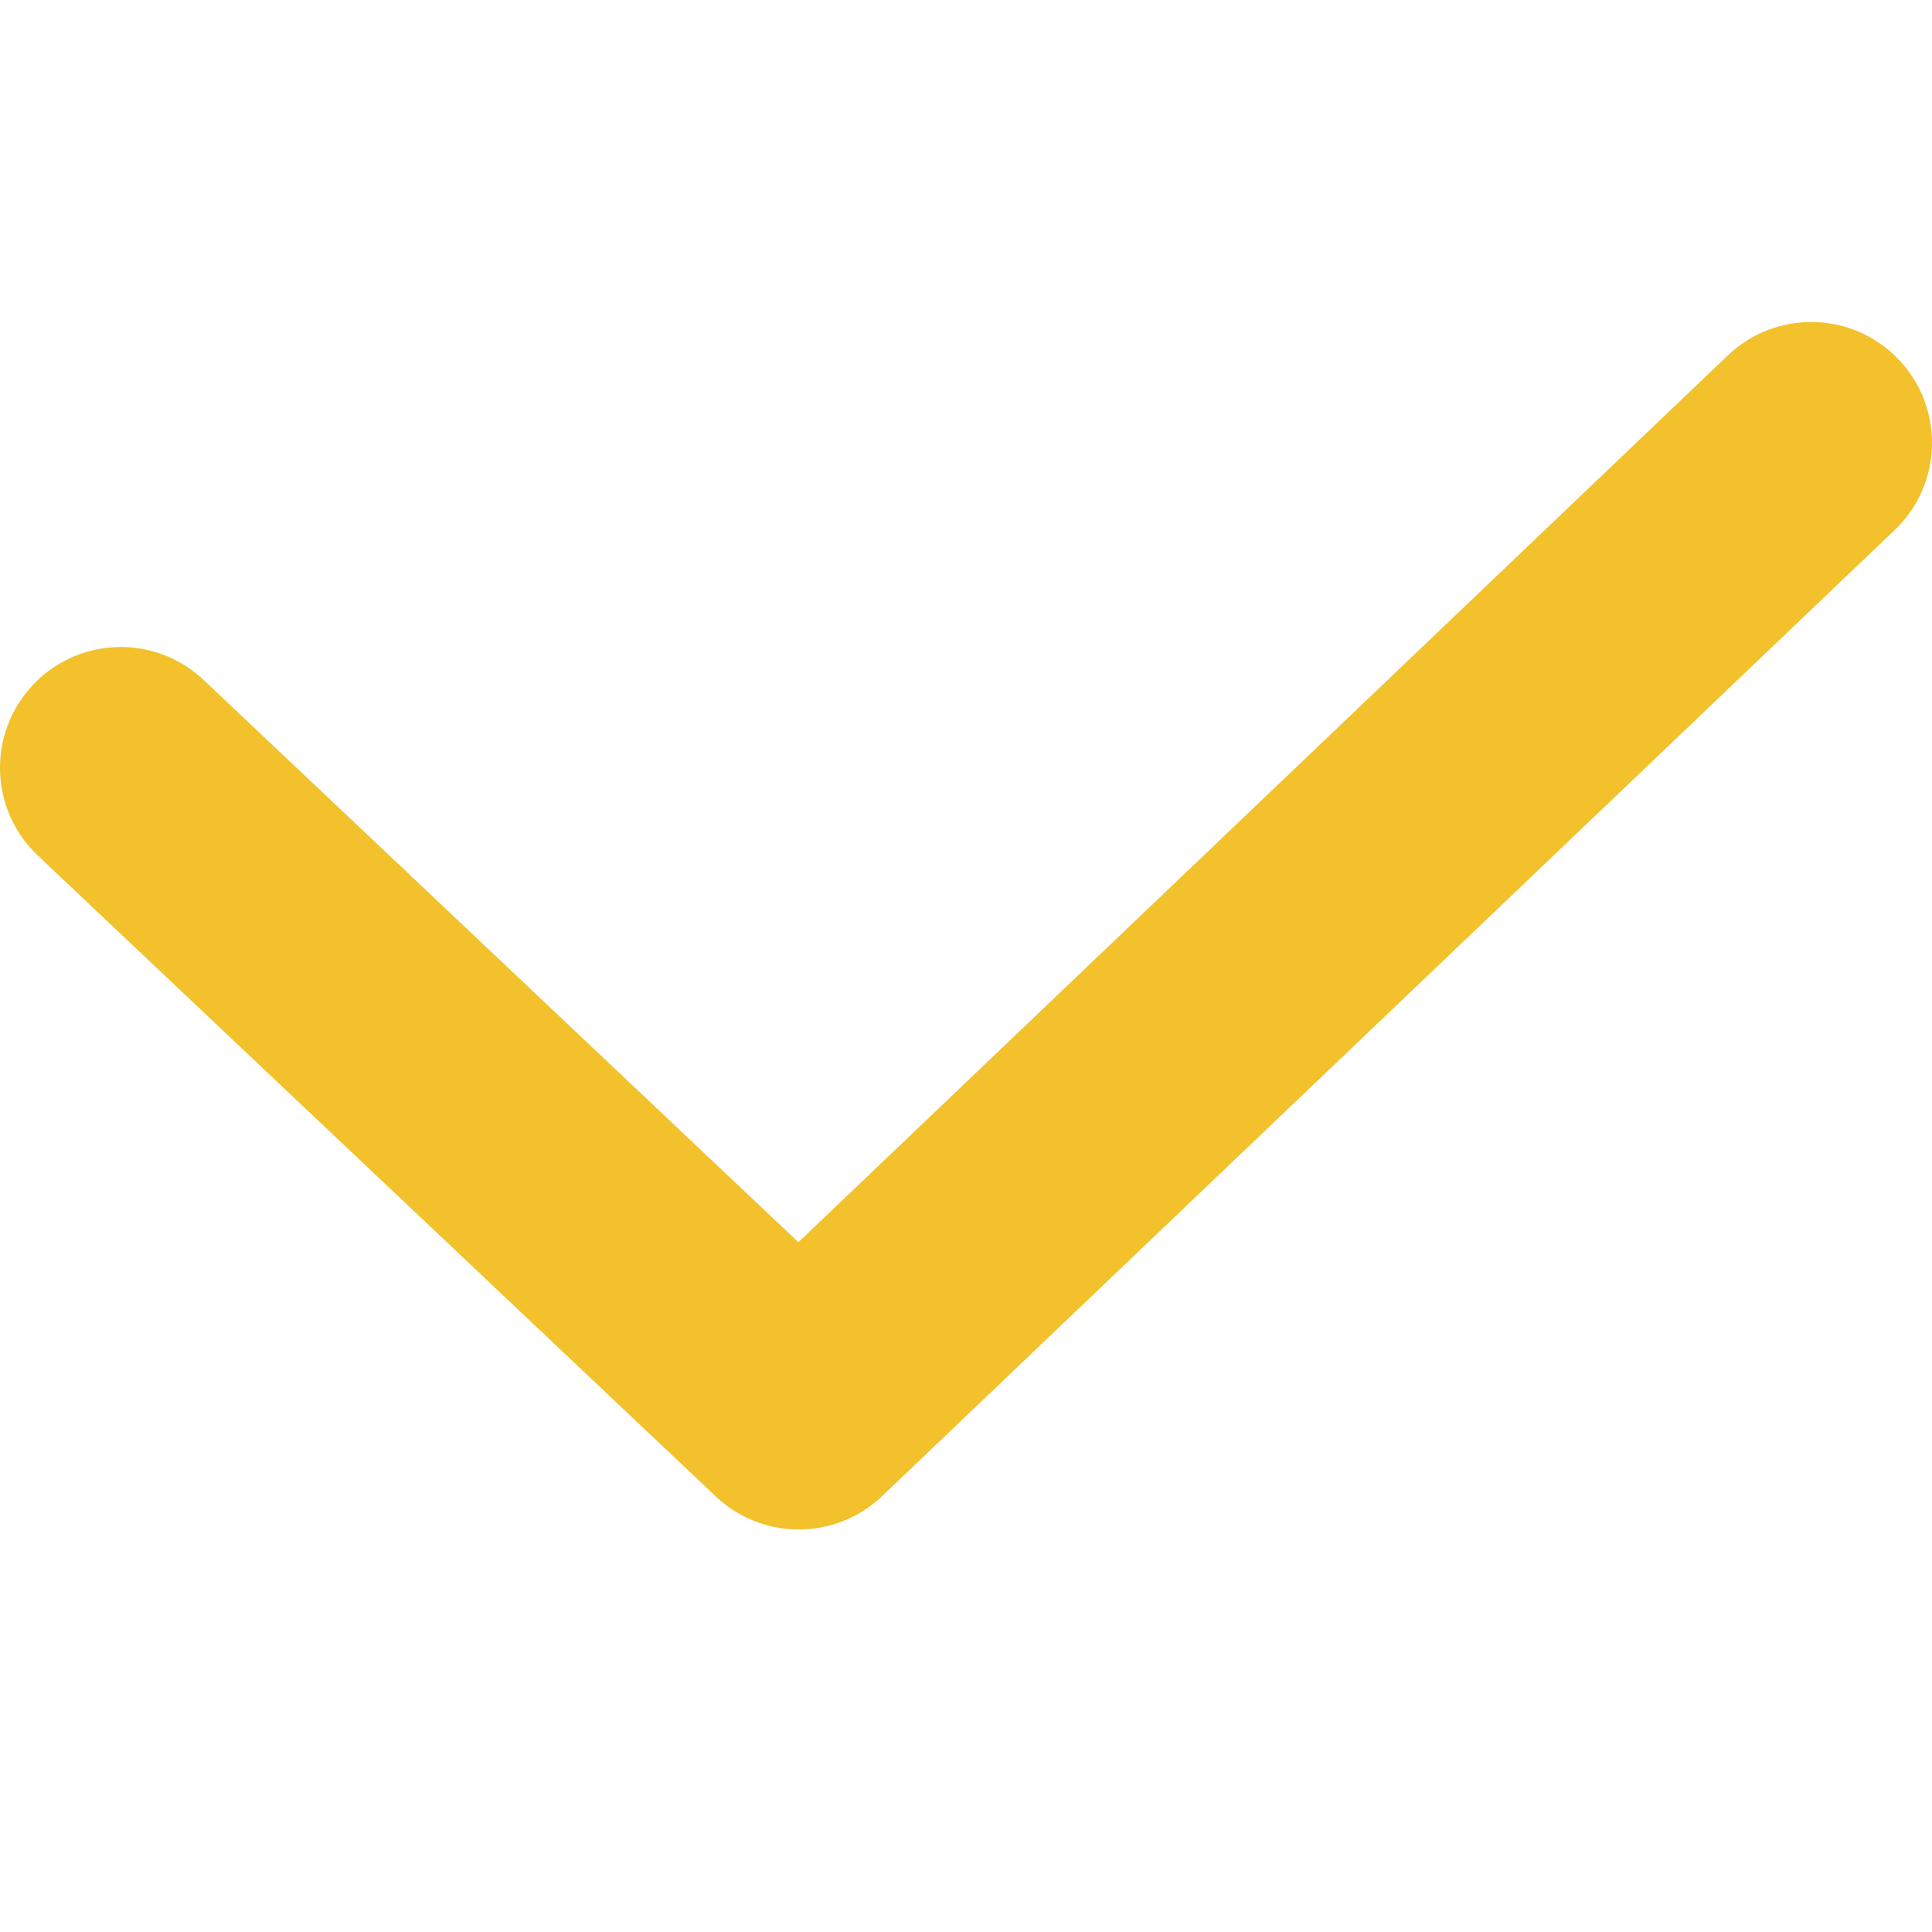 <svg width="32" height="32" viewBox="0 0 32 32" fill="none" xmlns="http://www.w3.org/2000/svg">
<g clip-path="url(#clip0)">
<path fill-rule="evenodd" clip-rule="evenodd" d="M31.447 5.953C32.209 6.752 32.18 8.018 31.381 8.78L14.611 24.78C13.841 25.515 12.63 25.518 11.857 24.787L0.626 14.17C-0.177 13.411 -0.212 12.145 0.547 11.343C1.305 10.54 2.571 10.504 3.374 11.263L13.224 20.575L28.619 5.886C29.419 5.124 30.684 5.154 31.447 5.953Z" fill="#F2C12C"/>
</g>
<defs>
<clipPath id="clip0">
<rect width="32" height="32" fill="white"/>
</clipPath>
</defs>
</svg>
